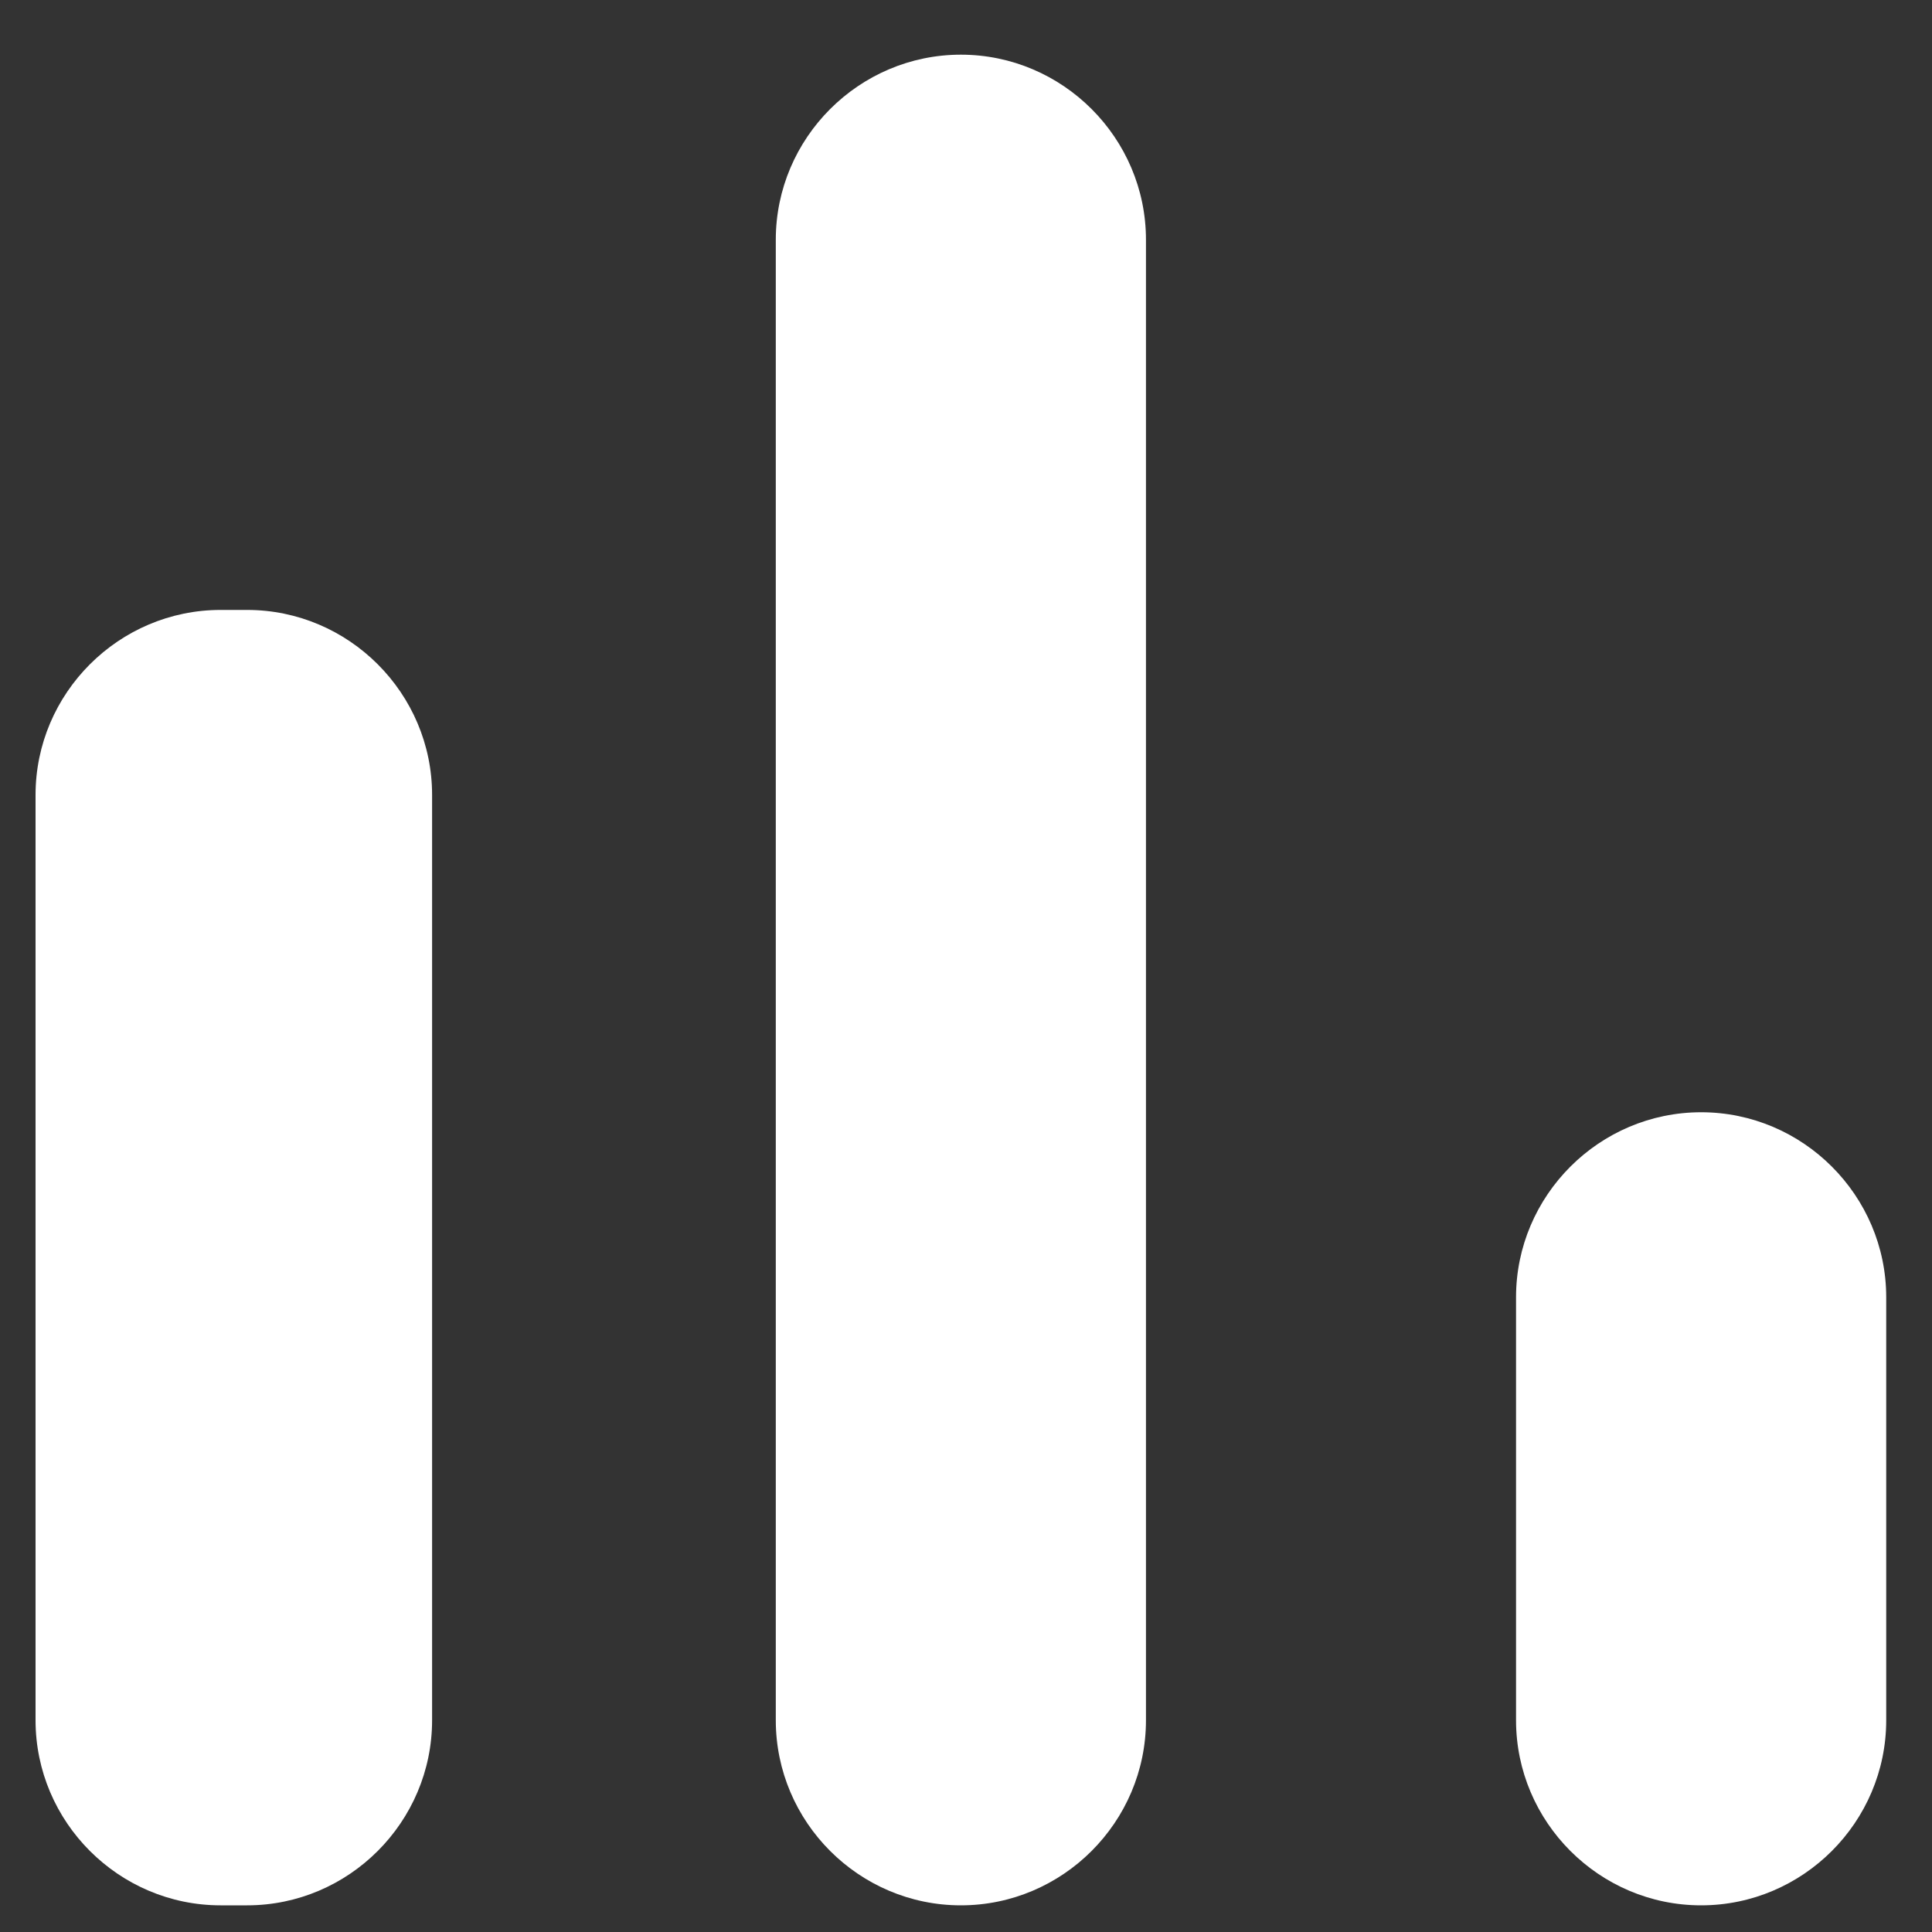<svg width="20" height="20" viewBox="0 0 20 20" fill="none" xmlns="http://www.w3.org/2000/svg">
<rect x="0" y="0" width="20" height="20" fill="#333333" stroke="none"/>
<path d="M2.284 6.314H2.558C3.611 6.314 4.473 7.176 4.473 8.229V17.808C4.473 18.862 3.611 19.724 2.558 19.724H2.284C1.23 19.724 0.368 18.862 0.368 17.808V8.229C0.368 7.176 1.23 6.314 2.284 6.314ZM9.947 0.566C11.001 0.566 11.863 1.428 11.863 2.482V17.808C11.863 18.862 11.001 19.724 9.947 19.724C8.893 19.724 8.031 18.862 8.031 17.808V2.482C8.031 1.428 8.893 0.566 9.947 0.566ZM17.61 11.514C18.664 11.514 19.526 12.376 19.526 13.429V17.808C19.526 18.862 18.664 19.724 17.61 19.724C16.556 19.724 15.694 18.862 15.694 17.808V13.429C15.694 12.376 16.556 11.514 17.61 11.514Z" fill="white"/>
</svg>
